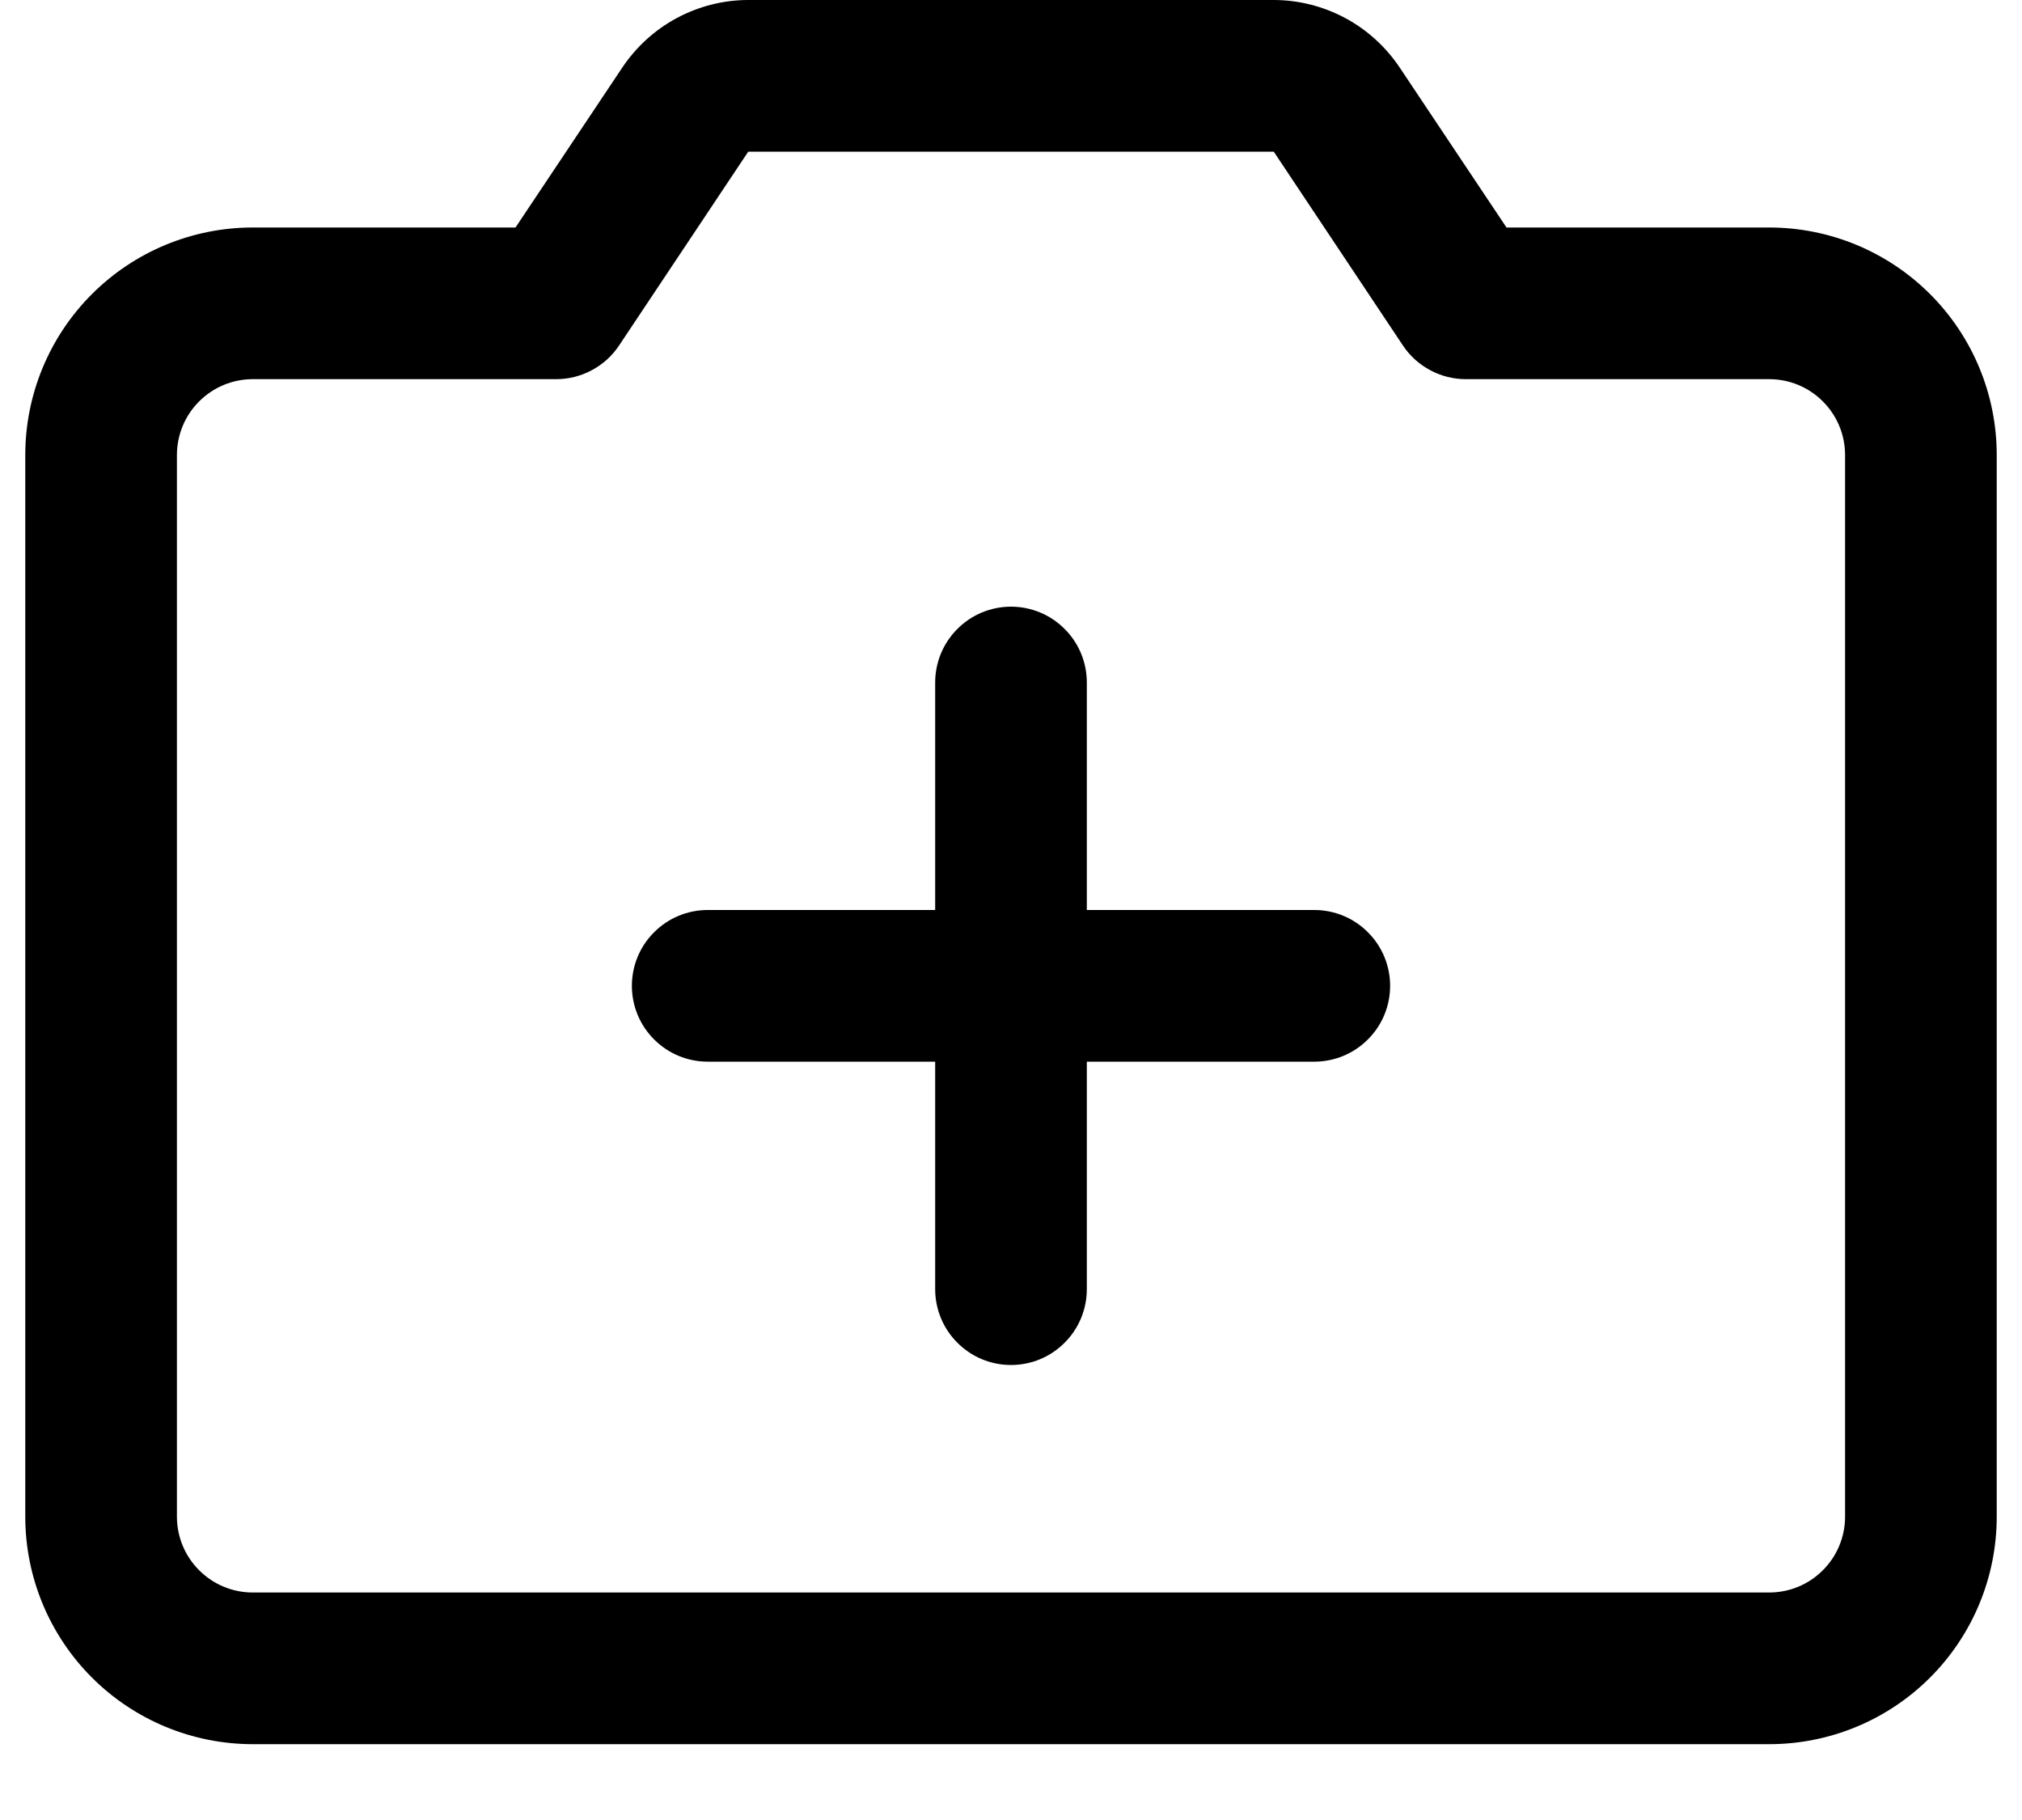 <svg width="20" height="18" viewBox="0 0 20 18" fill="none" xmlns="http://www.w3.org/2000/svg">
<path d="M13.75 9.75C13.75 9.949 13.671 10.14 13.53 10.28C13.39 10.421 13.199 10.5 13 10.5H10.75V12.75C10.75 12.949 10.671 13.14 10.53 13.28C10.39 13.421 10.199 13.5 10 13.5C9.801 13.5 9.61 13.421 9.47 13.28C9.329 13.14 9.25 12.949 9.25 12.75V10.5H7C6.801 10.5 6.61 10.421 6.47 10.28C6.329 10.14 6.25 9.949 6.25 9.75C6.25 9.551 6.329 9.36 6.47 9.22C6.61 9.079 6.801 9 7 9H9.25V6.75C9.25 6.551 9.329 6.36 9.47 6.22C9.61 6.079 9.801 6 10 6C10.199 6 10.39 6.079 10.53 6.22C10.671 6.36 10.75 6.551 10.75 6.75V9H13C13.199 9 13.39 9.079 13.53 9.22C13.671 9.36 13.75 9.551 13.75 9.75ZM19.75 4.5V15C19.75 15.597 19.513 16.169 19.091 16.591C18.669 17.013 18.097 17.25 17.5 17.25H2.5C1.903 17.25 1.331 17.013 0.909 16.591C0.487 16.169 0.25 15.597 0.25 15V4.5C0.25 3.903 0.487 3.331 0.909 2.909C1.331 2.487 1.903 2.25 2.5 2.25H5.099L6.156 0.667C6.293 0.463 6.478 0.294 6.695 0.178C6.912 0.062 7.155 0 7.401 0H12.599C12.845 0 13.088 0.062 13.305 0.178C13.522 0.294 13.707 0.463 13.844 0.667L14.901 2.25H17.5C18.097 2.25 18.669 2.487 19.091 2.909C19.513 3.331 19.75 3.903 19.75 4.5ZM18.25 4.5C18.25 4.301 18.171 4.11 18.03 3.97C17.89 3.829 17.699 3.75 17.5 3.75H14.5C14.377 3.75 14.255 3.72 14.146 3.661C14.037 3.603 13.944 3.519 13.876 3.416L12.599 1.5H7.401L6.124 3.416C6.056 3.519 5.963 3.603 5.854 3.661C5.745 3.72 5.624 3.75 5.5 3.75H2.5C2.301 3.75 2.11 3.829 1.97 3.97C1.829 4.11 1.75 4.301 1.75 4.5V15C1.75 15.199 1.829 15.39 1.97 15.53C2.11 15.671 2.301 15.75 2.5 15.75H17.5C17.699 15.75 17.89 15.671 18.03 15.53C18.171 15.39 18.25 15.199 18.25 15V4.5Z" fill="black" style="fill:black;fill-opacity:1;"/>
</svg>
